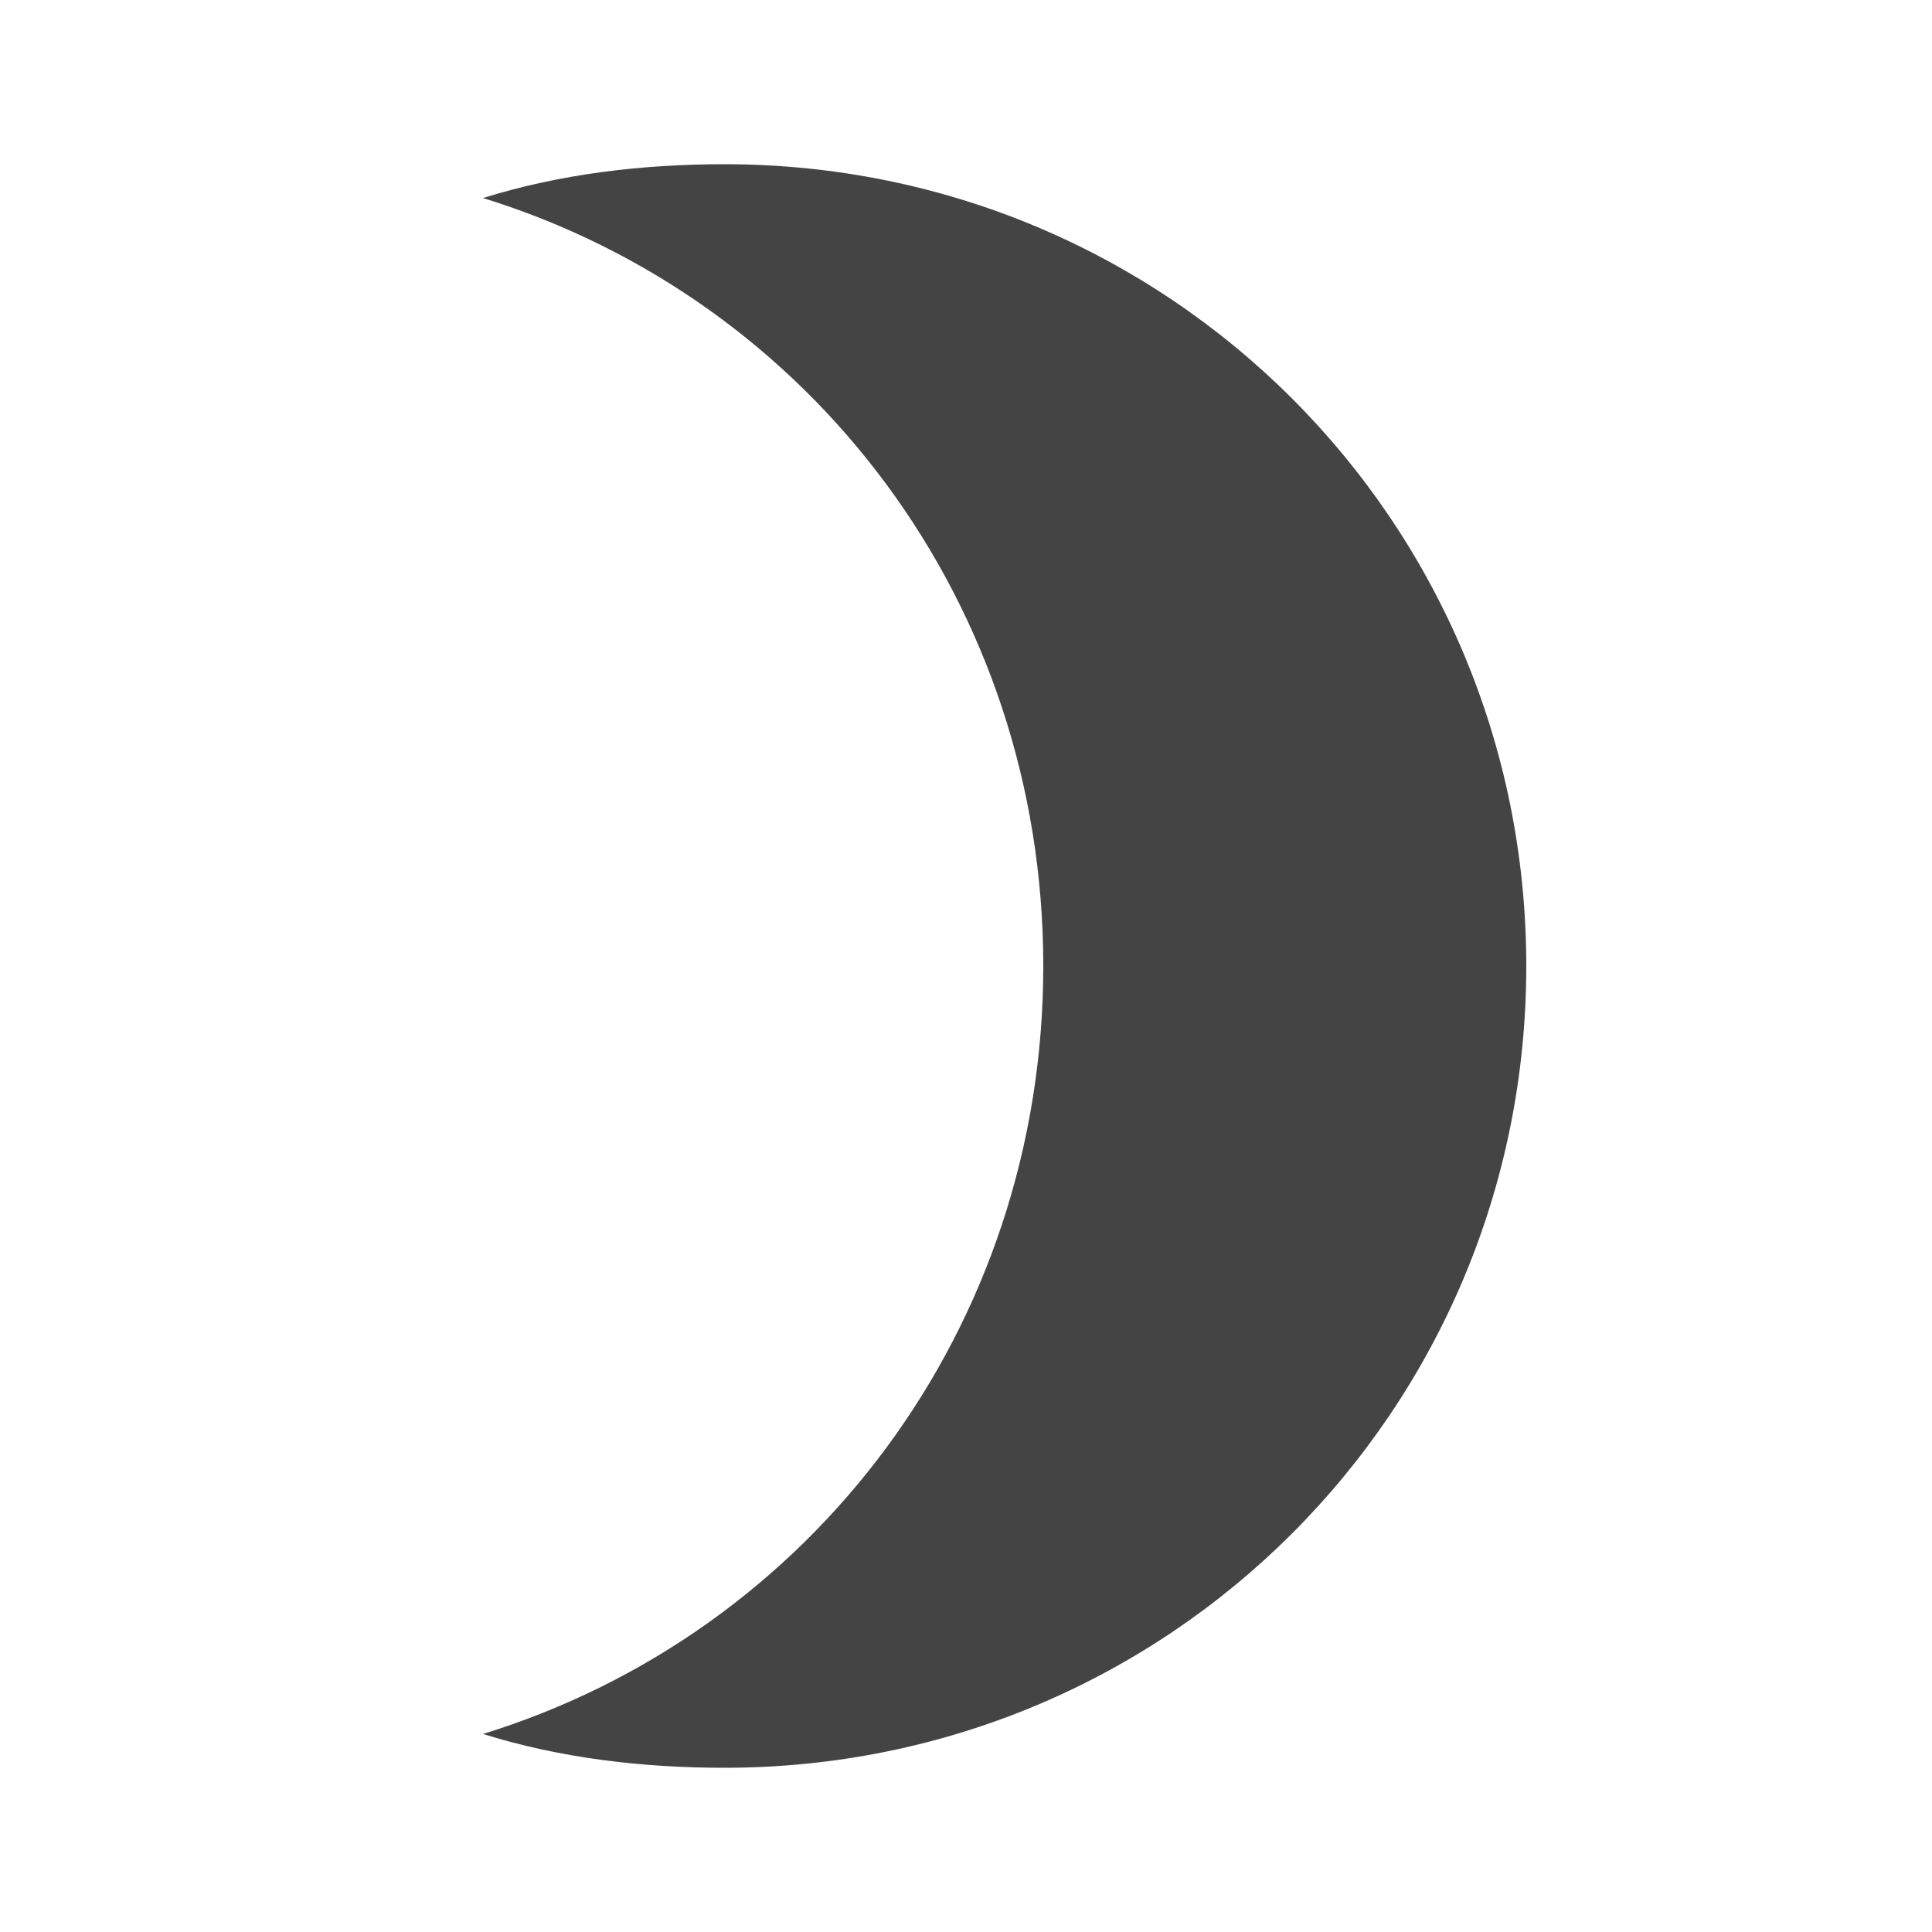 <?xml version="1.0"?><svg xmlns="http://www.w3.org/2000/svg" width="40" height="40" viewBox="0 0 40 40"><path fill="#444" d="m15 3.4c9.2 0 16.6 7.4 16.6 16.6s-7.4 16.6-16.6 16.6c-1.7 0-3.4-0.2-5-0.7 6.8-2.1 11.6-8.4 11.6-15.9s-4.8-13.8-11.6-15.9c1.6-0.5 3.3-0.7 5-0.7z"></path></svg>